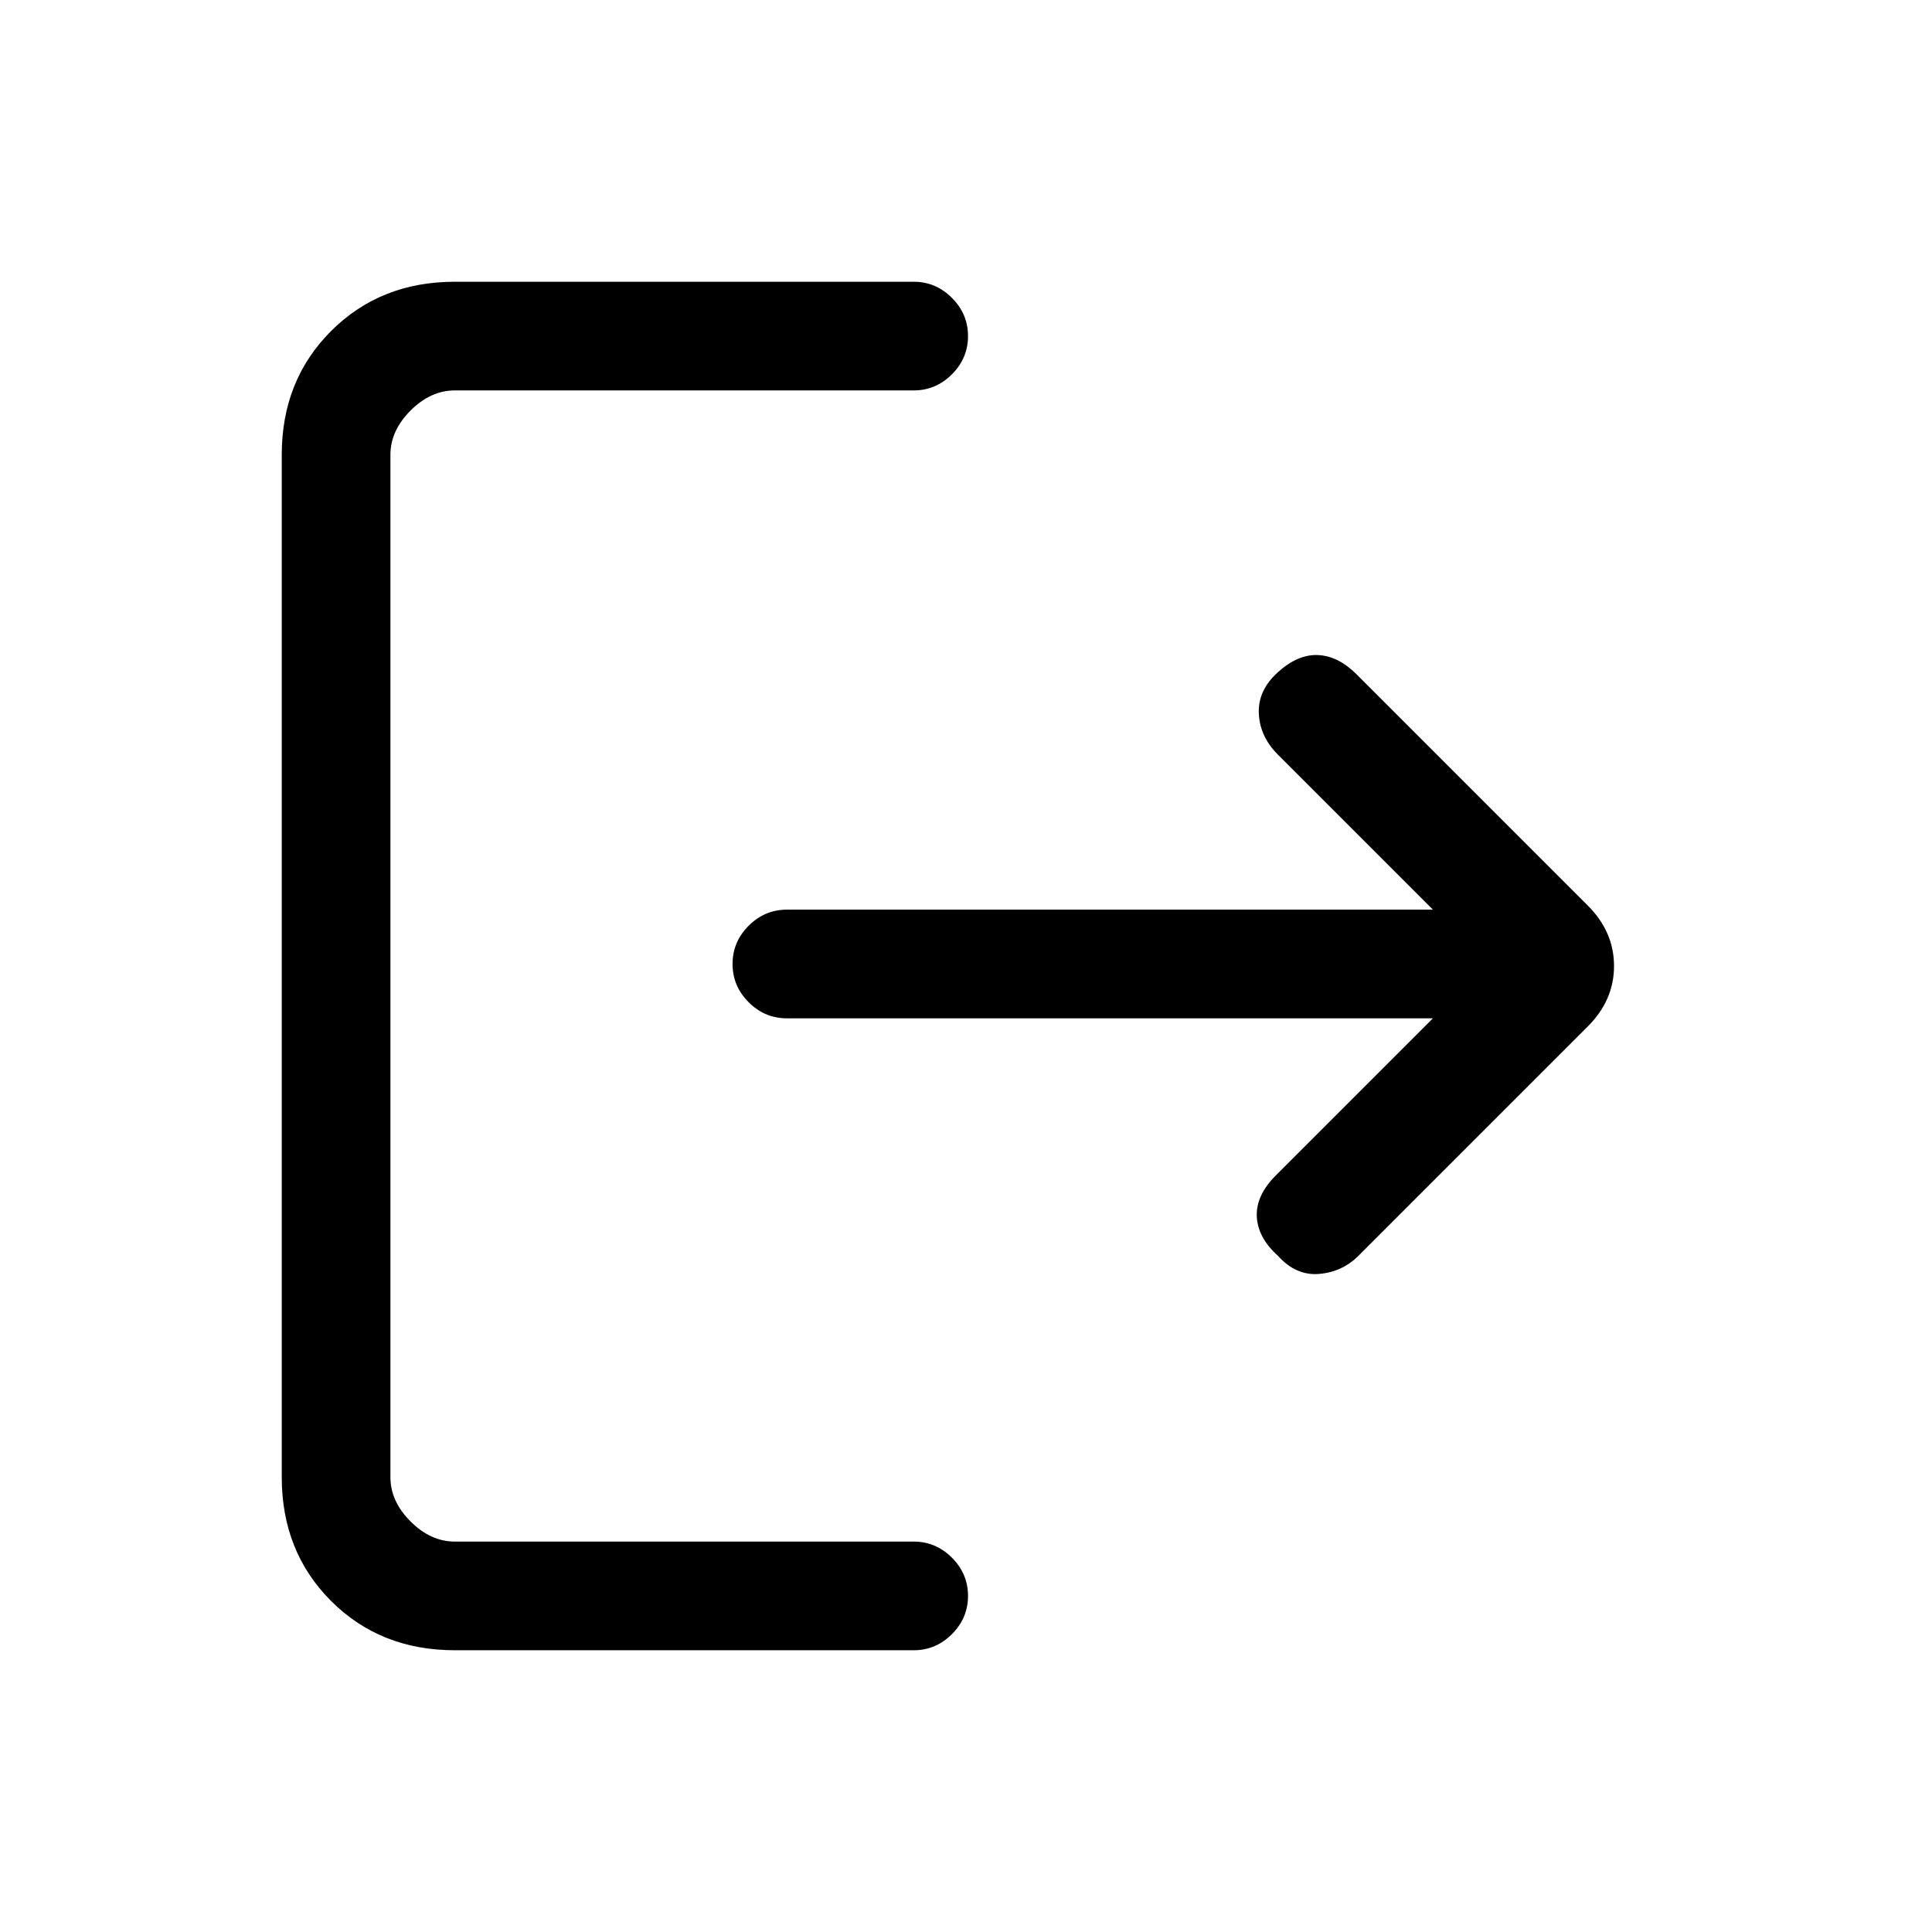<svg xmlns="http://www.w3.org/2000/svg" height="24" viewBox="0 -960 960 960" width="24"><path d="M226-140q-37 0-61.5-24.5T140-226v-508q0-37 24.5-61.5T226-820h228q11 0 19 8t8 19q0 11-8 19t-19 8H226q-12 0-22 10t-10 22v508q0 12 10 22t22 10h228q11 0 19 8t8 19q0 11-8 19t-19 8H226Zm486-314H391q-11 0-19-8t-8-19q0-11 8-19t19-8h321l-77-77q-9-9-9.5-20.5T635-626q10-9 20-8.5t19 9.5l115 115q13 13 13 30t-13 30L675-336q-8 8-19.5 9t-20.5-9q-10-9-10.5-19.5T634-376l78-78Z"/></svg>